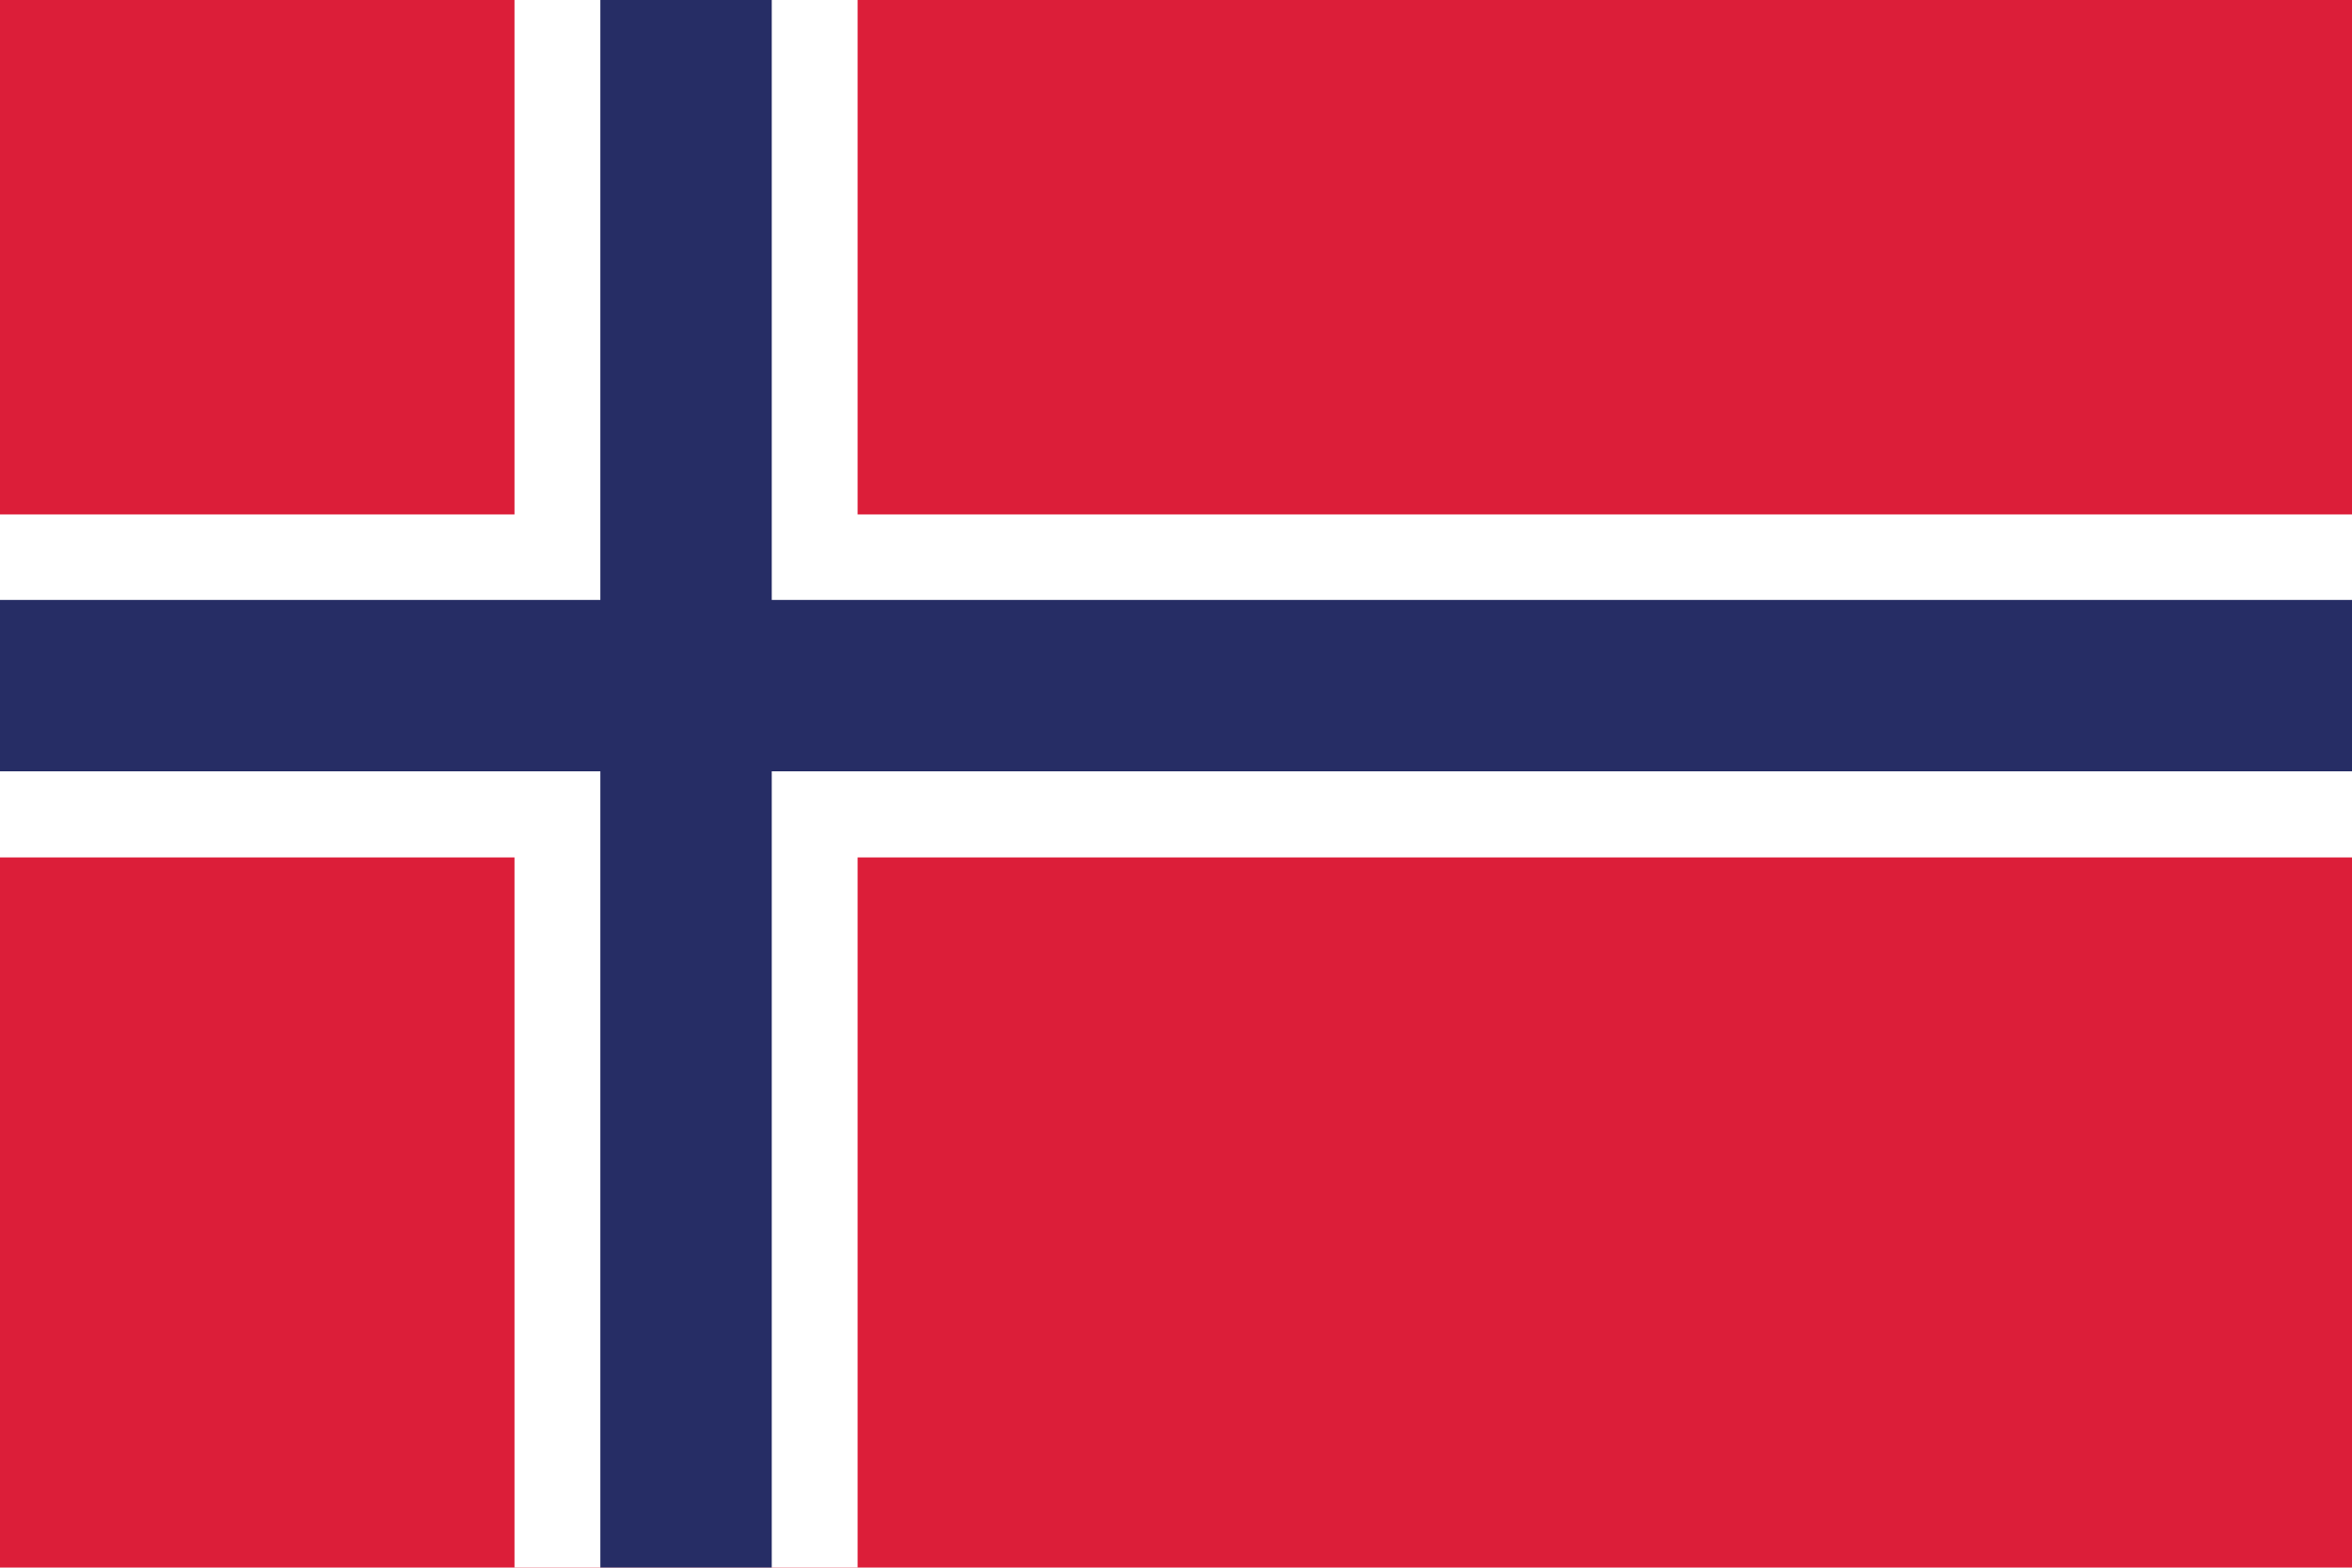 <svg xmlns="http://www.w3.org/2000/svg" viewBox="0 0 80 53.33"><defs><style>.cls-1{fill:#dc1e39;}.cls-2{fill:#fff;}.cls-3{fill:#262d65;}</style></defs><title>NO</title><g id="Layer_2" data-name="Layer 2"><g id="Capa_1" data-name="Capa 1"><rect class="cls-1" width="80" height="53.33"/><rect class="cls-2" x="17.5" width="11.67" height="53.33"/><rect class="cls-2" y="17.5" width="80" height="11.67"/><rect class="cls-3" x="20.42" width="5.83" height="53.33"/><rect class="cls-3" y="20.41" width="80" height="5.83"/></g></g></svg>